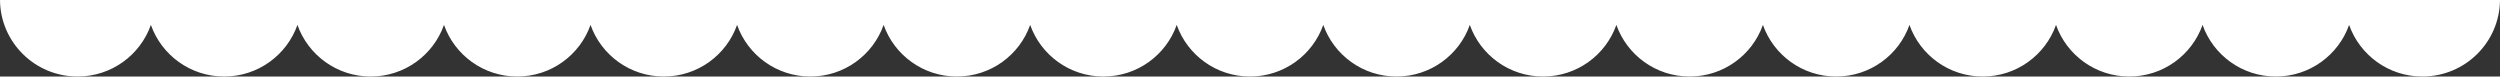 <svg width="3071" height="94" viewBox="0 0 3071 94" fill="none" xmlns="http://www.w3.org/2000/svg">
<rect x="0" y="0" width="3071" height="94" fill="#333333" stroke="none"/>
<path fill-rule="evenodd" clip-rule="evenodd" d="M0 0C0.41 51.984 42.941 94 95.346 94C136.953 94 172.336 67.516 185.356 30.585C198.375 67.516 233.759 94 275.365 94C316.972 94 352.355 67.515 365.375 30.585C378.395 67.515 413.778 94 455.385 94C496.991 94 532.375 67.515 545.394 30.585C558.414 67.515 593.797 94 635.404 94C677.01 94 712.394 67.515 725.414 30.585C738.433 67.515 773.817 94 815.423 94C857.03 94 892.413 67.515 905.433 30.585C918.452 67.515 953.836 94 995.442 94C1037.05 94 1072.43 67.515 1085.45 30.585C1098.47 67.515 1133.86 93.999 1175.46 93.999C1217.07 93.999 1252.45 67.515 1265.47 30.585C1278.49 67.515 1313.87 93.999 1355.48 93.999C1397.09 93.999 1432.47 67.515 1445.49 30.585C1458.51 67.515 1493.89 93.999 1535.5 93.999C1577.11 93.999 1612.49 67.515 1625.51 30.585C1638.53 67.515 1673.91 93.999 1715.52 93.999C1757.13 93.999 1792.51 67.515 1805.53 30.585C1818.55 67.515 1853.93 93.999 1895.54 93.999C1937.15 93.999 1972.53 67.515 1985.55 30.585C1998.57 67.515 2033.95 93.999 2075.56 93.999C2117.16 93.999 2152.55 67.515 2165.57 30.584C2178.59 67.515 2213.97 93.999 2255.58 93.999C2297.18 93.999 2332.57 67.515 2345.59 30.584C2358.61 67.515 2393.99 93.999 2435.6 93.999C2477.2 93.999 2512.59 67.515 2525.61 30.584C2538.63 67.515 2574.01 93.999 2615.62 93.999C2657.22 93.999 2692.61 67.515 2705.63 30.584C2718.64 67.515 2754.03 93.999 2795.63 93.999C2837.24 93.999 2872.62 67.515 2885.64 30.584C2898.66 67.515 2934.05 93.999 2975.65 93.999C3028.06 93.999 3070.59 51.984 3071 -0.001L0 0Z" fill="white"/>
</svg>
